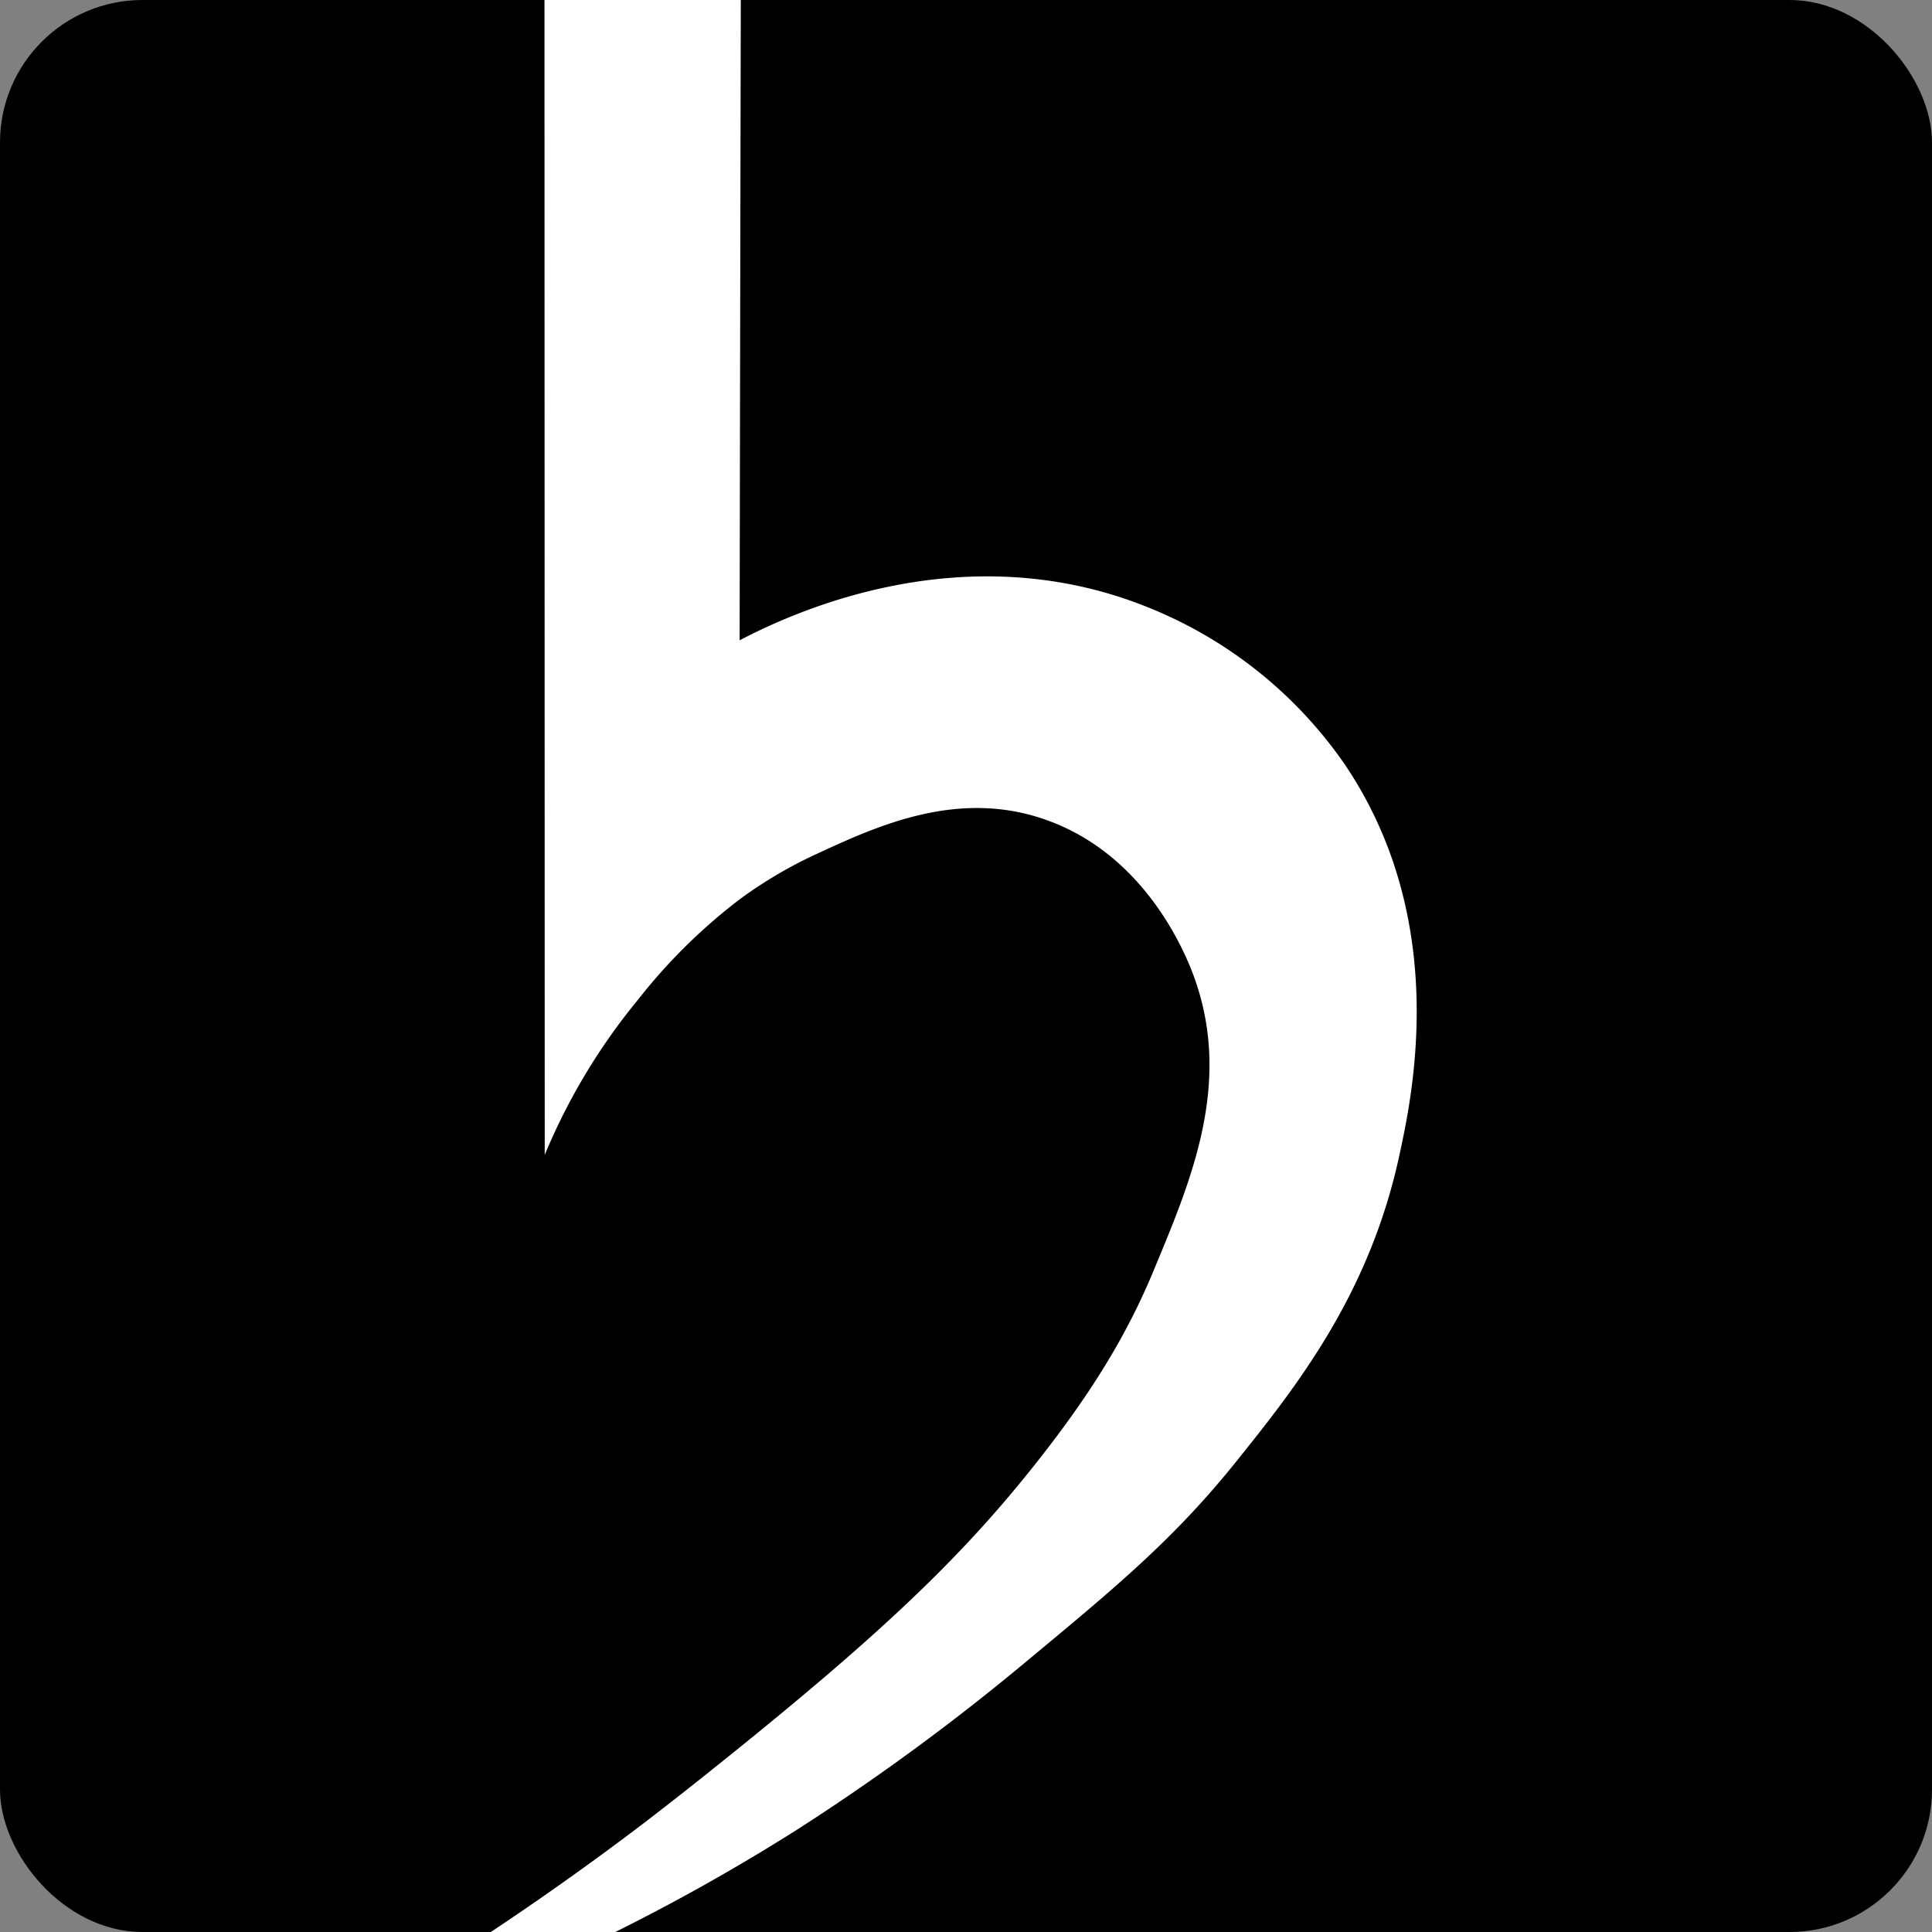 <svg xmlns="http://www.w3.org/2000/svg" viewBox="0 0 231.85 231.85"><rect x="0" y="0" width="231.85" height="231.85" fill="#808080" stroke="none"/><defs><style>.cls-1{fill:#fff;}</style></defs><g id="Layer_2" data-name="Layer 2"><g id="Layer_1-2" data-name="Layer 1"><rect width="231.85" height="231.85" rx="17.1"/><path class="cls-1" d="M167.92,138.69c-3.63,16.78-12.46,27.84-19.59,36.73-7.35,9.16-14.29,14.94-24.88,23.73A273.88,273.88,0,0,1,95.76,219.5a244.15,244.15,0,0,1-21.92,12.35H58.9c4.71-3.13,10.91-7.41,18-12.79.57-.43,4.18-3.2,8.18-6.4,20.17-16.1,30-25.44,39-36.76,7.36-9.25,11.5-16.42,14.54-23.86,4.42-10.6,9.07-21.87,4.89-34.19-.7-2.09-5.31-14.87-17.78-19.39-10.63-3.88-20.43.64-27.69,4a52.81,52.81,0,0,0-9.26,5.45A67.62,67.62,0,0,0,76.54,120a73.83,73.83,0,0,0-11.17,18.59L65.34,0H88.9q-.08,38.42-.14,76.84c6.55-3.43,26.78-12.73,48.62-4.11a52.38,52.38,0,0,1,24,19C174,110.43,169.52,131.35,167.92,138.69Z"/></g></g></svg>